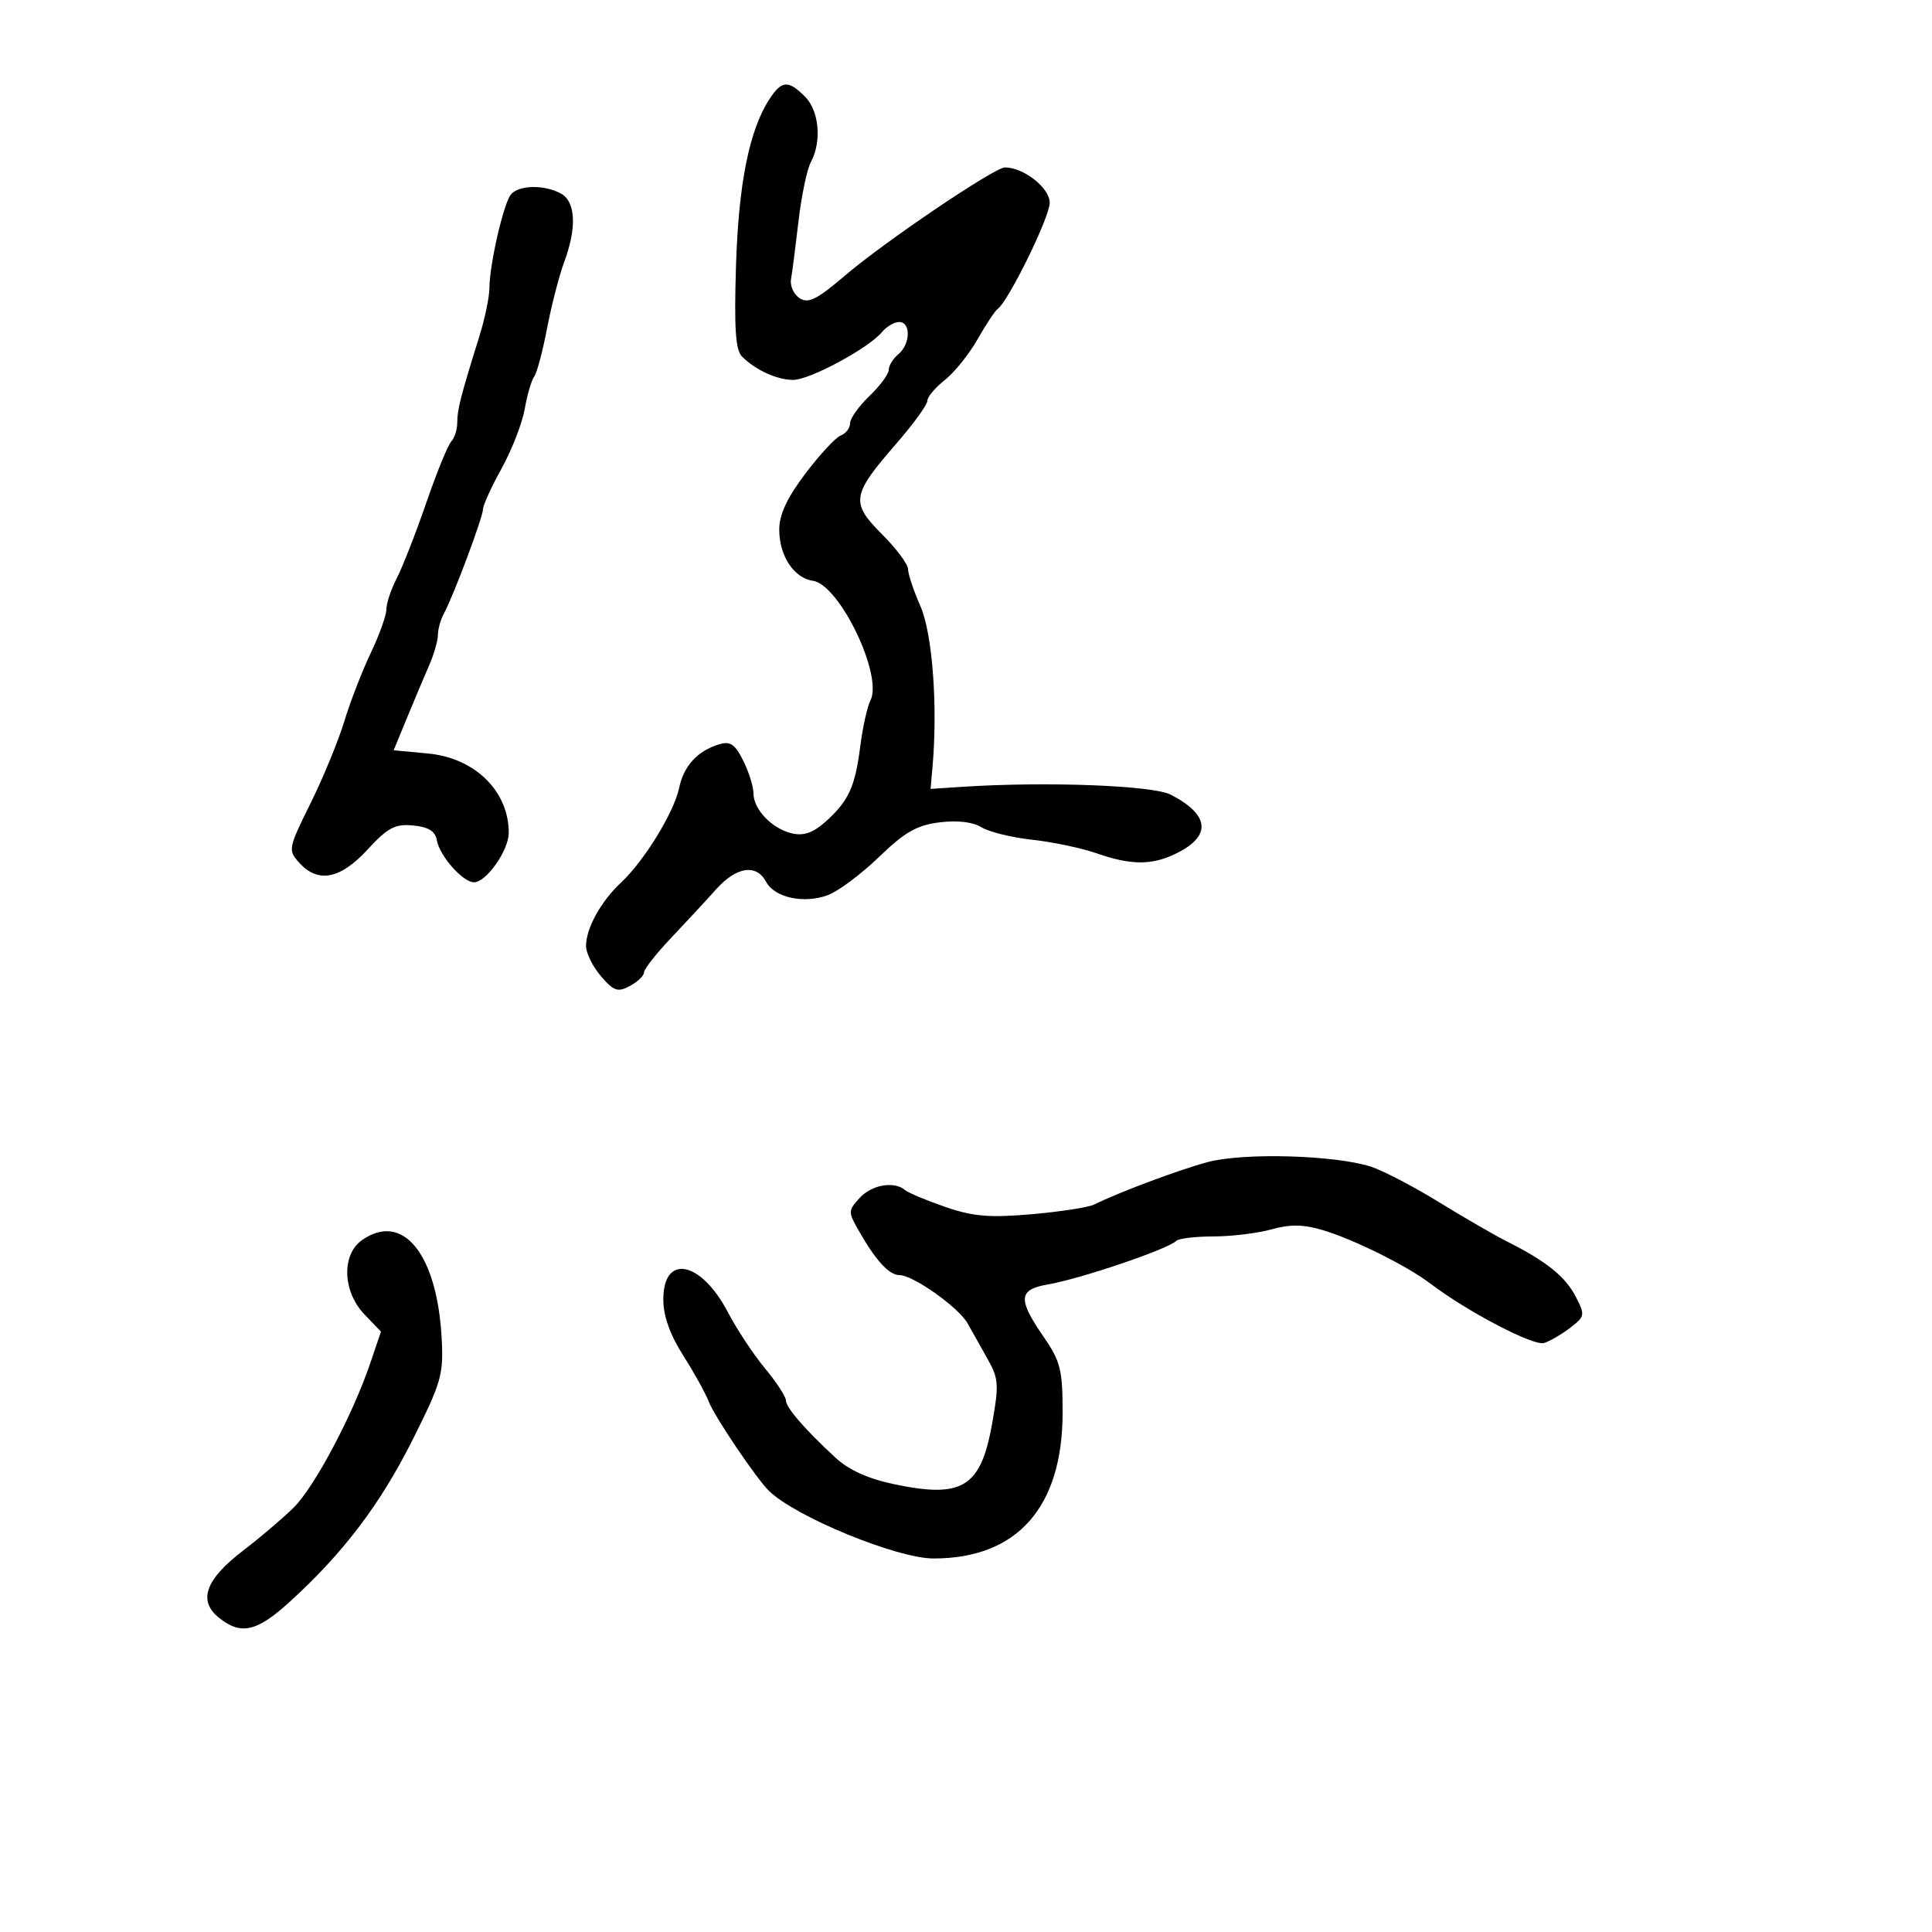 <svg xmlns="http://www.w3.org/2000/svg" width="300" height="300" viewBox="0 0 300 300" version="1.1">
  <defs/>
  <path d="M119.505,15.352 C121.387,12.479 122.413,12.413 125,15 C127.201,17.201 127.627,21.961 125.909,25.17 C125.309,26.291 124.445,30.424 123.989,34.354 C123.533,38.284 123.011,42.338 122.83,43.362 C122.648,44.385 123.25,45.71 124.167,46.304 C125.519,47.181 126.859,46.509 131.259,42.75 C137.382,37.519 154.423,26 156.04,26 C158.968,26 163,29.181 163,31.491 C163,33.734 156.565,46.832 154.884,48.011 C154.483,48.292 153.085,50.407 151.776,52.711 C150.467,55.015 148.182,57.855 146.698,59.023 C145.214,60.19 144,61.64 144,62.245 C144,62.85 141.816,65.856 139.146,68.926 C132.236,76.87 132.051,78.051 136.949,82.949 C139.177,85.177 141,87.618 141,88.373 C141,89.128 141.865,91.715 142.923,94.123 C144.78,98.35 145.631,109.582 144.806,119 L144.5,122.5 L149.5,122.173 C162.425,121.329 179.015,121.956 181.796,123.395 C187.815,126.507 188.158,129.777 182.749,132.475 C178.934,134.378 175.685,134.384 170.267,132.496 C167.939,131.685 163.439,130.739 160.267,130.393 C157.095,130.047 153.555,129.176 152.4,128.457 C151.074,127.632 148.676,127.351 145.9,127.695 C142.374,128.131 140.506,129.198 136.5,133.064 C133.75,135.717 130.184,138.382 128.576,138.985 C124.859,140.381 120.283,139.398 118.956,136.919 C117.456,134.114 114.352,134.571 111.234,138.055 C109.73,139.736 106.588,143.128 104.25,145.594 C101.912,148.059 100,150.494 100,151.003 C100,151.513 99.016,152.456 97.814,153.099 C95.921,154.112 95.318,153.909 93.314,151.579 C92.041,150.099 91,147.991 91,146.895 C91,144.148 93.301,139.975 96.424,137.058 C100.026,133.692 104.664,126.143 105.456,122.354 C106.173,118.922 108.297,116.603 111.658,115.58 C113.395,115.052 114.126,115.546 115.408,118.116 C116.283,119.871 117,122.157 117,123.195 C117,125.698 119.895,128.698 123,129.414 C124.776,129.824 126.264,129.31 128.137,127.64 C131.76,124.412 132.772,122.23 133.577,115.923 C133.957,112.94 134.669,109.72 135.16,108.767 C137.153,104.895 130.367,90.779 126.224,90.182 C123.27,89.755 121,86.302 121,82.235 C121,79.903 122.208,77.315 125.055,73.543 C127.286,70.589 129.761,67.922 130.555,67.617 C131.35,67.312 132,66.458 132,65.718 C132,64.979 133.35,63.081 135,61.5 C136.65,59.919 138,58.09 138,57.435 C138,56.781 138.675,55.685 139.5,55 C141.381,53.439 141.465,50 139.622,50 C138.865,50 137.649,50.718 136.922,51.594 C134.859,54.08 125.757,58.98 123.184,58.991 C120.68,59.001 117.331,57.474 115.215,55.358 C114.207,54.35 113.984,50.965 114.286,41.266 C114.686,28.457 116.357,20.156 119.505,15.352 Z M187.5,180.456 C193.031,178.958 207.207,179.348 212.855,181.152 C214.7,181.742 219.425,184.202 223.355,186.618 C227.285,189.035 232.075,191.805 234,192.773 C240.101,195.842 243.057,198.209 244.661,201.311 C246.151,204.192 246.115,204.406 243.86,206.146 C242.562,207.148 240.729,208.224 239.787,208.539 C238.171,209.079 227.844,203.679 222,199.238 C218.452,196.542 210.21,192.453 205.437,191.022 C202.401,190.111 200.377,190.08 197.437,190.896 C195.271,191.497 191.213,191.991 188.417,191.994 C185.621,191.997 183.025,192.308 182.648,192.685 C181.367,193.966 167.833,198.562 162.75,199.442 C158.137,200.24 158.002,201.689 162,207.5 C164.678,211.392 165,212.664 165,219.347 C165,234.038 157.96,242 144.97,242 C139.287,242 123.632,235.582 119.431,231.531 C117.488,229.656 110.925,219.932 110.049,217.63 C109.576,216.386 107.797,213.172 106.095,210.488 C104.021,207.219 103,204.343 103,201.773 C103,194.598 108.871,195.791 113.057,203.816 C114.401,206.392 116.962,210.268 118.75,212.43 C120.537,214.591 122.014,216.841 122.032,217.43 C122.066,218.596 124.908,221.886 129.742,226.356 C131.835,228.292 134.814,229.626 138.98,230.496 C149.464,232.684 152.297,230.919 154.05,221.106 C155.135,215.04 155.069,214.064 153.376,211.067 C152.344,209.242 150.944,206.744 150.263,205.516 C148.887,203.031 141.8,198 139.676,198 C138.083,198 136.035,195.792 133.456,191.291 C131.67,188.173 131.67,188.022 133.463,186.041 C135.342,183.964 138.83,183.353 140.55,184.798 C141.073,185.237 143.891,186.418 146.814,187.422 C151.119,188.9 153.663,189.113 160.208,188.542 C164.652,188.155 169.01,187.481 169.894,187.045 C173.856,185.089 182.933,181.692 187.5,180.456 Z M79.296,30.25 C80.448,28.733 84.426,28.623 87.066,30.035 C89.397,31.283 89.598,35.353 87.596,40.73 C86.823,42.803 85.631,47.425 84.946,51 C84.261,54.575 83.358,57.95 82.94,58.5 C82.521,59.05 81.865,61.3 81.481,63.5 C81.097,65.7 79.482,69.856 77.891,72.735 C76.301,75.614 75,78.462 75,79.064 C75,80.291 70.412,92.547 68.946,95.236 C68.426,96.191 68,97.698 68,98.585 C68,99.472 67.38,101.616 66.622,103.349 C65.864,105.082 64.318,108.75 63.187,111.5 L61.129,116.5 L66.464,117.004 C73.75,117.692 79,122.848 79,129.315 C79,132.036 75.513,137 73.602,137 C71.879,137 68.278,132.936 67.842,130.5 C67.583,129.057 66.556,128.411 64.153,128.18 C61.342,127.91 60.235,128.496 57.065,131.93 C52.823,136.524 49.386,137.189 46.48,133.978 C44.696,132.007 44.74,131.775 48.224,124.728 C50.189,120.753 52.548,115.025 53.465,112 C54.382,108.975 56.227,104.205 57.566,101.4 C58.905,98.595 60,95.535 60,94.6 C60,93.666 60.727,91.495 61.616,89.776 C62.505,88.057 64.563,82.792 66.19,78.076 C67.817,73.359 69.565,69.072 70.074,68.55 C70.583,68.027 71,66.709 71,65.621 C71,63.602 71.555,61.432 74.393,52.366 C75.277,49.542 76,46.089 76,44.692 C76,41.172 78.147,31.765 79.296,30.25 Z M56.223,192.557 C62.525,188.142 67.851,194.671 68.574,207.701 C68.894,213.457 68.566,214.603 64.001,223.701 C59.005,233.657 53.202,241.284 44.888,248.82 C39.822,253.412 37.379,253.937 33.96,251.169 C30.719,248.544 31.914,245.241 37.71,240.808 C40.344,238.793 43.881,235.788 45.569,234.13 C48.819,230.939 54.754,219.756 57.507,211.636 L59.156,206.773 L56.578,204.082 C53.185,200.54 53.008,194.808 56.223,192.557 Z"/>
</svg>

